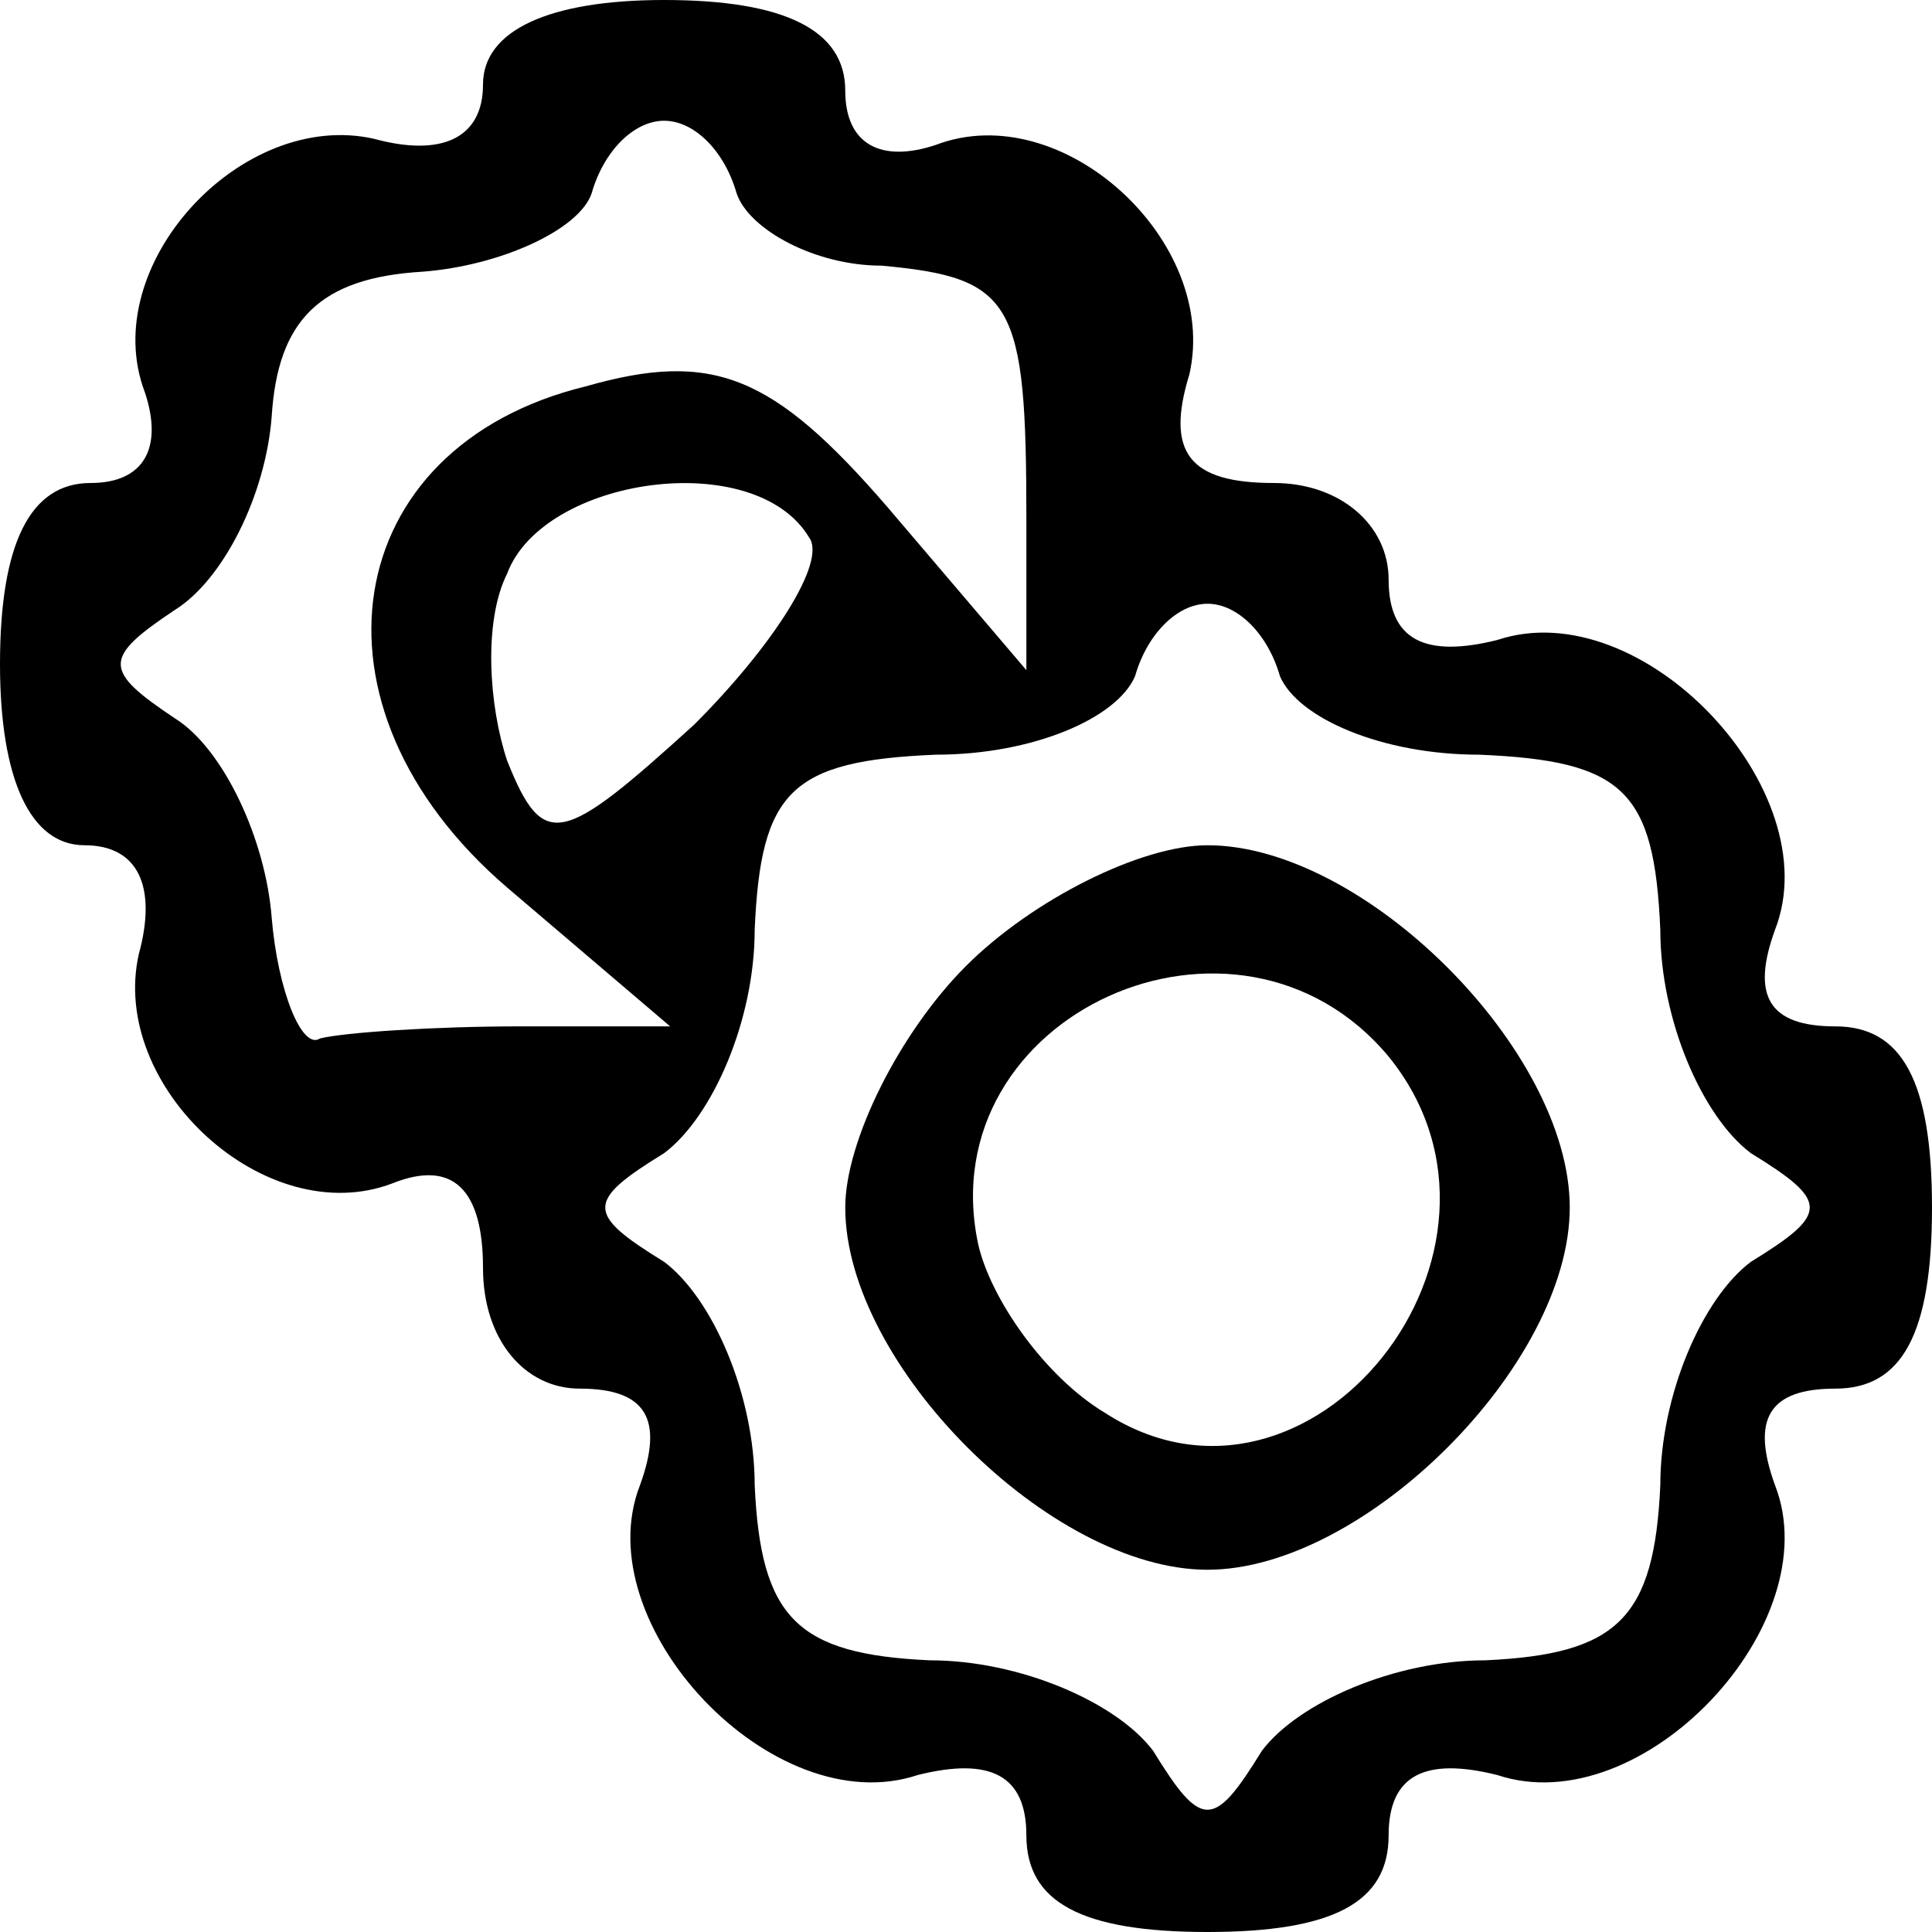 <?xml version="1.0" standalone="no"?>
<!DOCTYPE svg PUBLIC "-//W3C//DTD SVG 20010904//EN"
 "http://www.w3.org/TR/2001/REC-SVG-20010904/DTD/svg10.dtd">
<svg version="1.0" xmlns="http://www.w3.org/2000/svg"
 width="32px" height="32px" viewBox="0 0 32 32"
 preserveAspectRatio="xMidYMid meet">

<g transform="translate(0,32) scale(0.1,-0.1)"
fill="#000000" stroke="none">
<path d="M80 306 c0 -9 -7 -12 -18 -9 -22 5 -46 -21 -38 -42 3 -9 0 -15 -9
-15 -10 0 -15 -10 -15 -30 0 -19 5 -30 14 -30 9 0 12 -7 9 -18 -5 -22 21 -46
42 -38 10 4 15 -1 15 -14 0 -12 7 -20 16 -20 11 0 14 -5 10 -16 -9 -23 22 -56
46 -48 12 3 18 0 18 -10 0 -11 9 -16 30 -16 21 0 30 5 30 16 0 10 6 13 18 10
24 -8 55 25 46 48 -4 11 -1 16 10 16 11 0 16 9 16 30 0 21 -5 30 -16 30 -11 0
-14 5 -10 16 9 23 -22 56 -46 48 -12 -3 -18 0 -18 10 0 9 -8 16 -19 16 -14 0
-18 5 -14 18 5 22 -21 46 -42 38 -9 -3 -15 0 -15 9 0 10 -10 15 -30 15 -19 0
-30 -5 -30 -14z m42 -18 c2 -6 13 -12 24 -12 22 -2 24 -6 24 -42 l0 -25 -23
27 c-19 22 -29 26 -50 20 -41 -10 -48 -53 -13 -83 l27 -23 -25 0 c-14 0 -29
-1 -33 -2 -3 -2 -7 8 -8 20 -1 13 -8 28 -16 33 -12 8 -12 10 0 18 8 5 15 19
16 32 1 16 8 23 25 24 13 1 26 7 28 13 2 7 7 12 12 12 5 0 10 -5 12 -12z m12
-57 c3 -4 -6 -18 -19 -31 -22 -20 -25 -21 -31 -6 -3 9 -4 23 0 31 6 16 41 21
50 6z m78 -23 c3 -7 17 -13 33 -13 24 -1 29 -6 30 -29 0 -15 7 -31 15 -37 13
-8 13 -10 0 -18 -8 -6 -15 -22 -15 -37 -1 -22 -7 -28 -29 -29 -15 0 -31 -7
-37 -15 -8 -13 -10 -13 -18 0 -6 8 -22 15 -37 15 -22 1 -28 7 -29 29 0 15 -7
31 -15 37 -13 8 -13 10 0 18 8 6 15 22 15 37 1 23 6 28 30 29 16 0 30 6 33 13
2 7 7 12 12 12 5 0 10 -5 12 -12z"/>
<path d="M160 160 c-11 -11 -20 -29 -20 -40 0 -26 34 -60 60 -60 26 0 60 34
60 60 0 26 -34 60 -60 60 -11 0 -29 -9 -40 -20z m70 -15 c26 -32 -13 -81 -47
-59 -10 6 -19 19 -21 28 -8 38 43 61 68 31z"/>
</g>
</svg>
